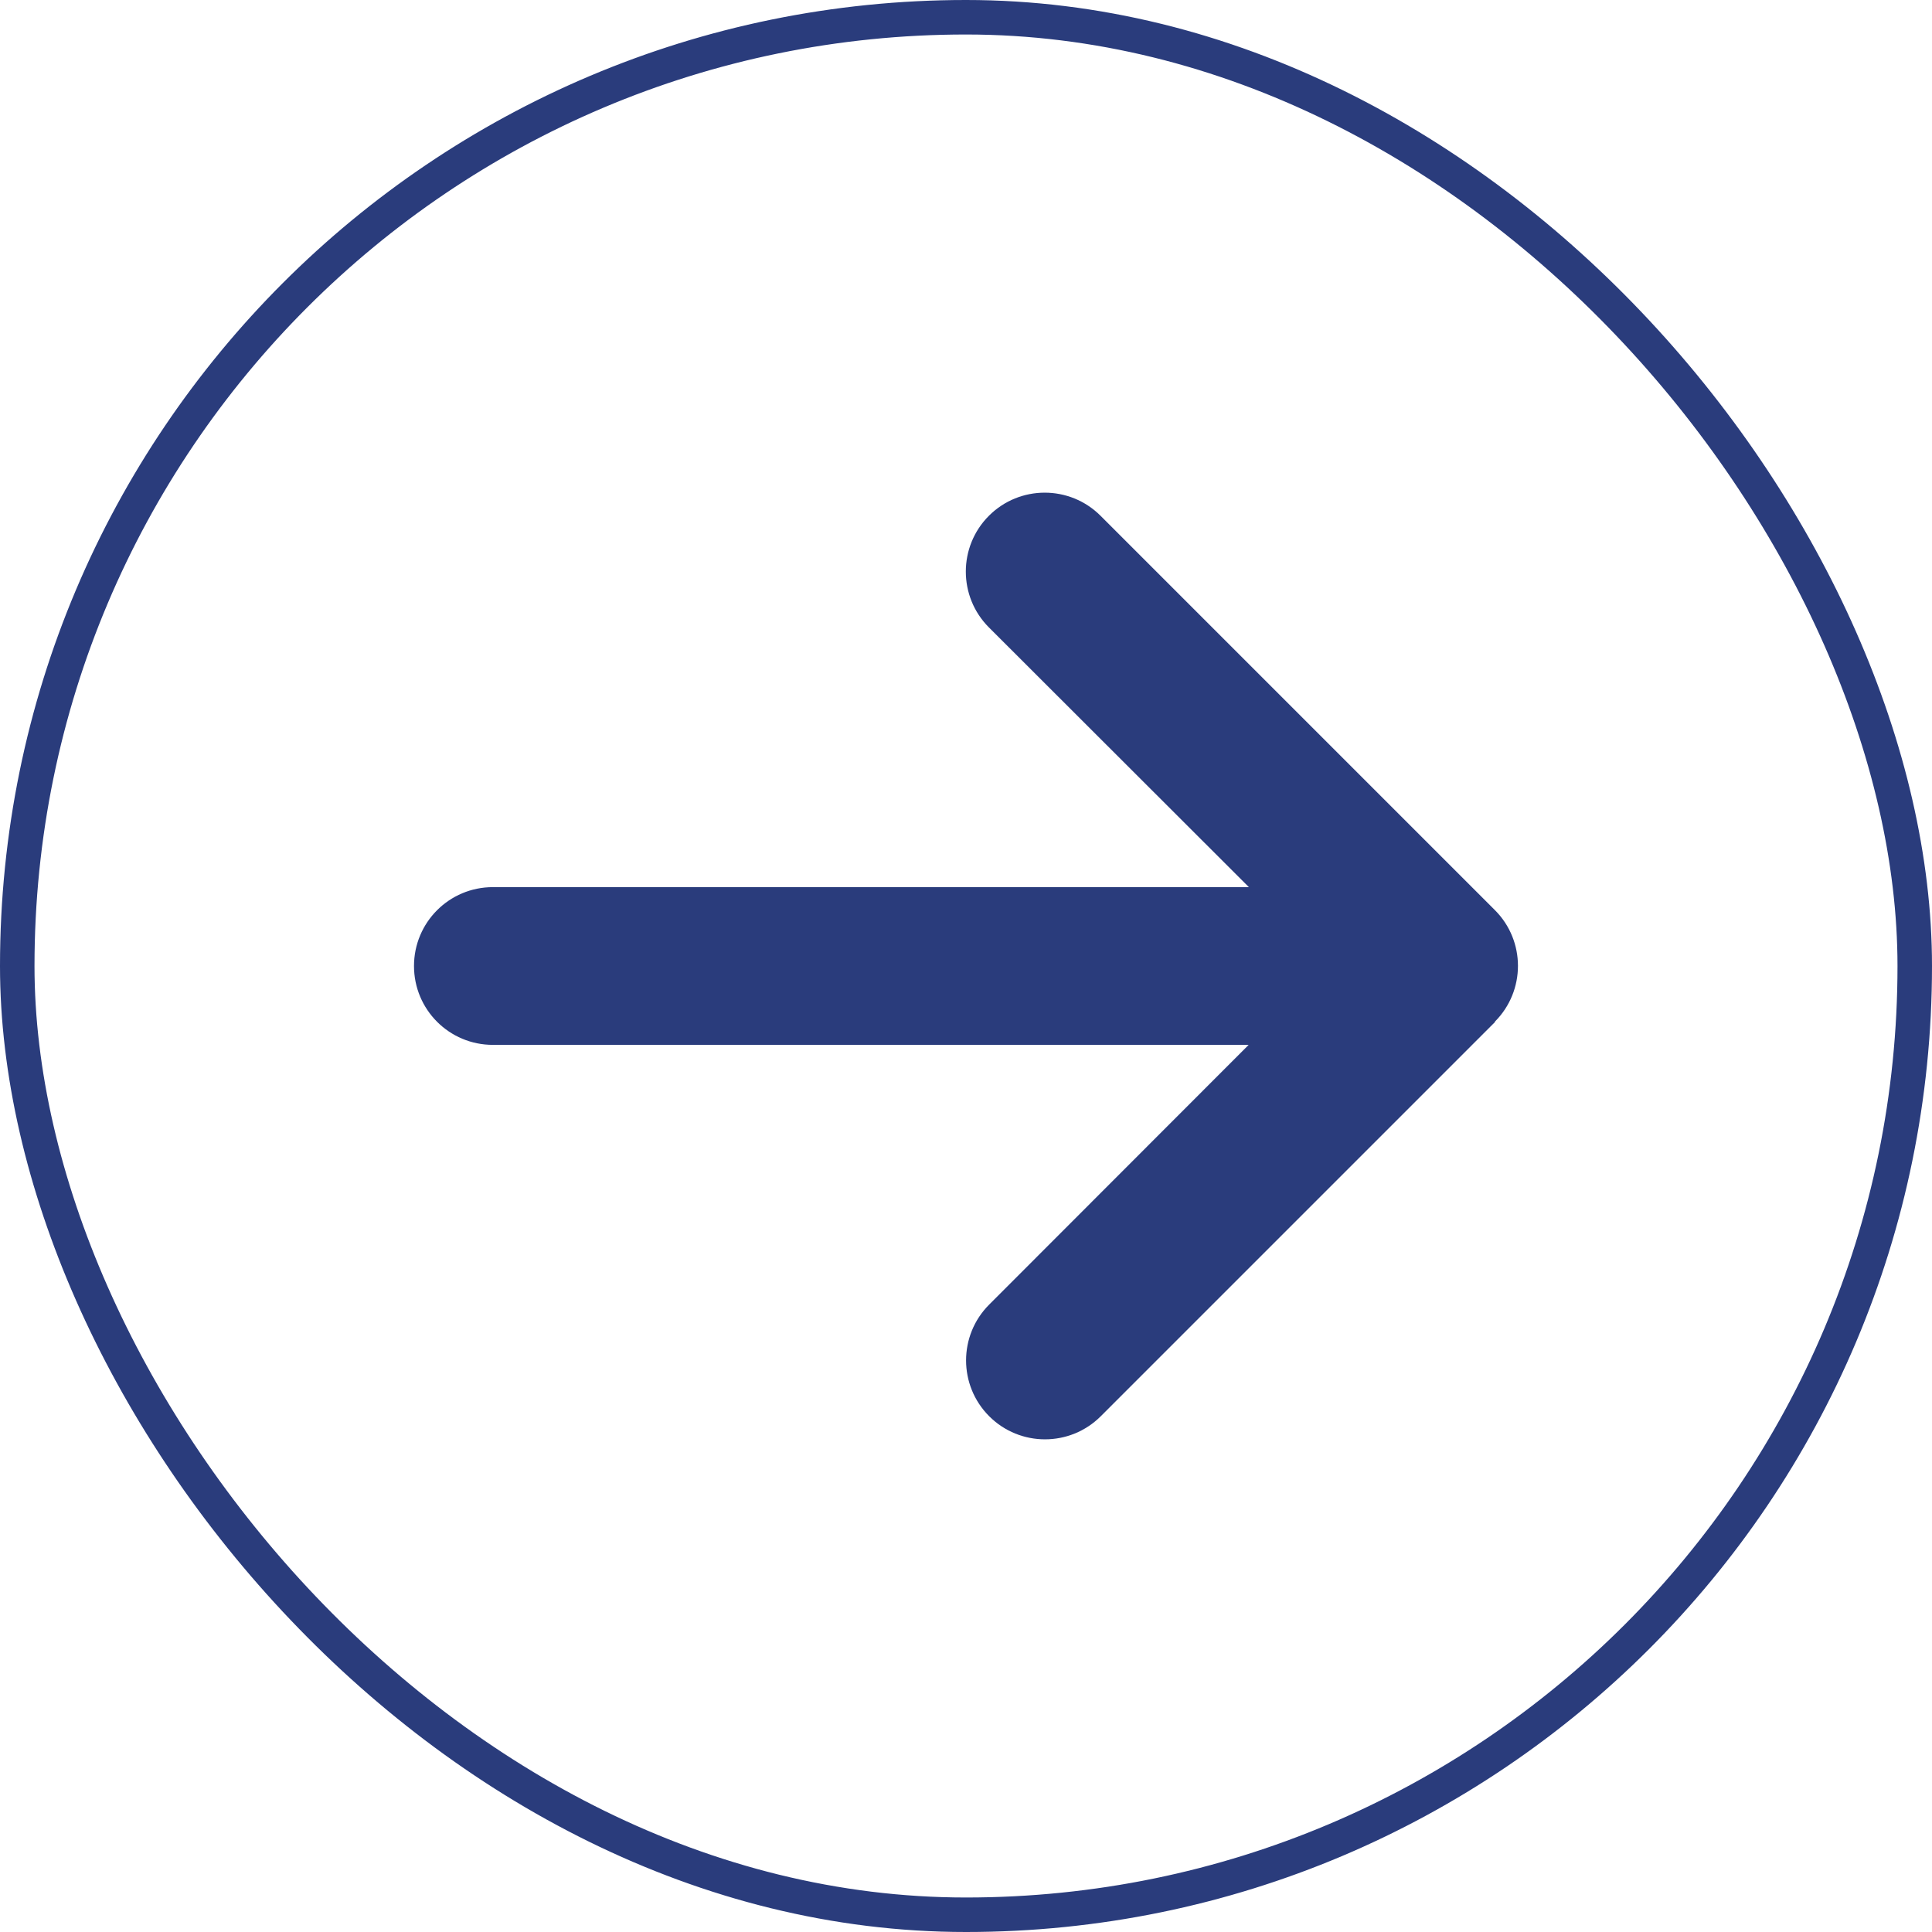 <svg width="56" height="56" viewBox="0 0 56 56" fill="none" xmlns="http://www.w3.org/2000/svg">
<rect x="0.5" y="0.5" width="55" height="55" rx="27.5" stroke="#2A3C7C"/>
<path d="M43.329 29.614C44.222 28.721 44.222 27.271 43.329 26.379L31.9 14.95C31.007 14.057 29.557 14.057 28.664 14.95C27.772 15.843 27.772 17.293 28.664 18.186L36.2 25.714H14.286C13.022 25.714 12 26.736 12 28C12 29.264 13.022 30.286 14.286 30.286H36.193L28.672 37.814C27.779 38.707 27.779 40.157 28.672 41.05C29.564 41.943 31.014 41.943 31.907 41.05L43.336 29.621L43.329 29.614Z" fill="#2A3C7C"/>
</svg>
